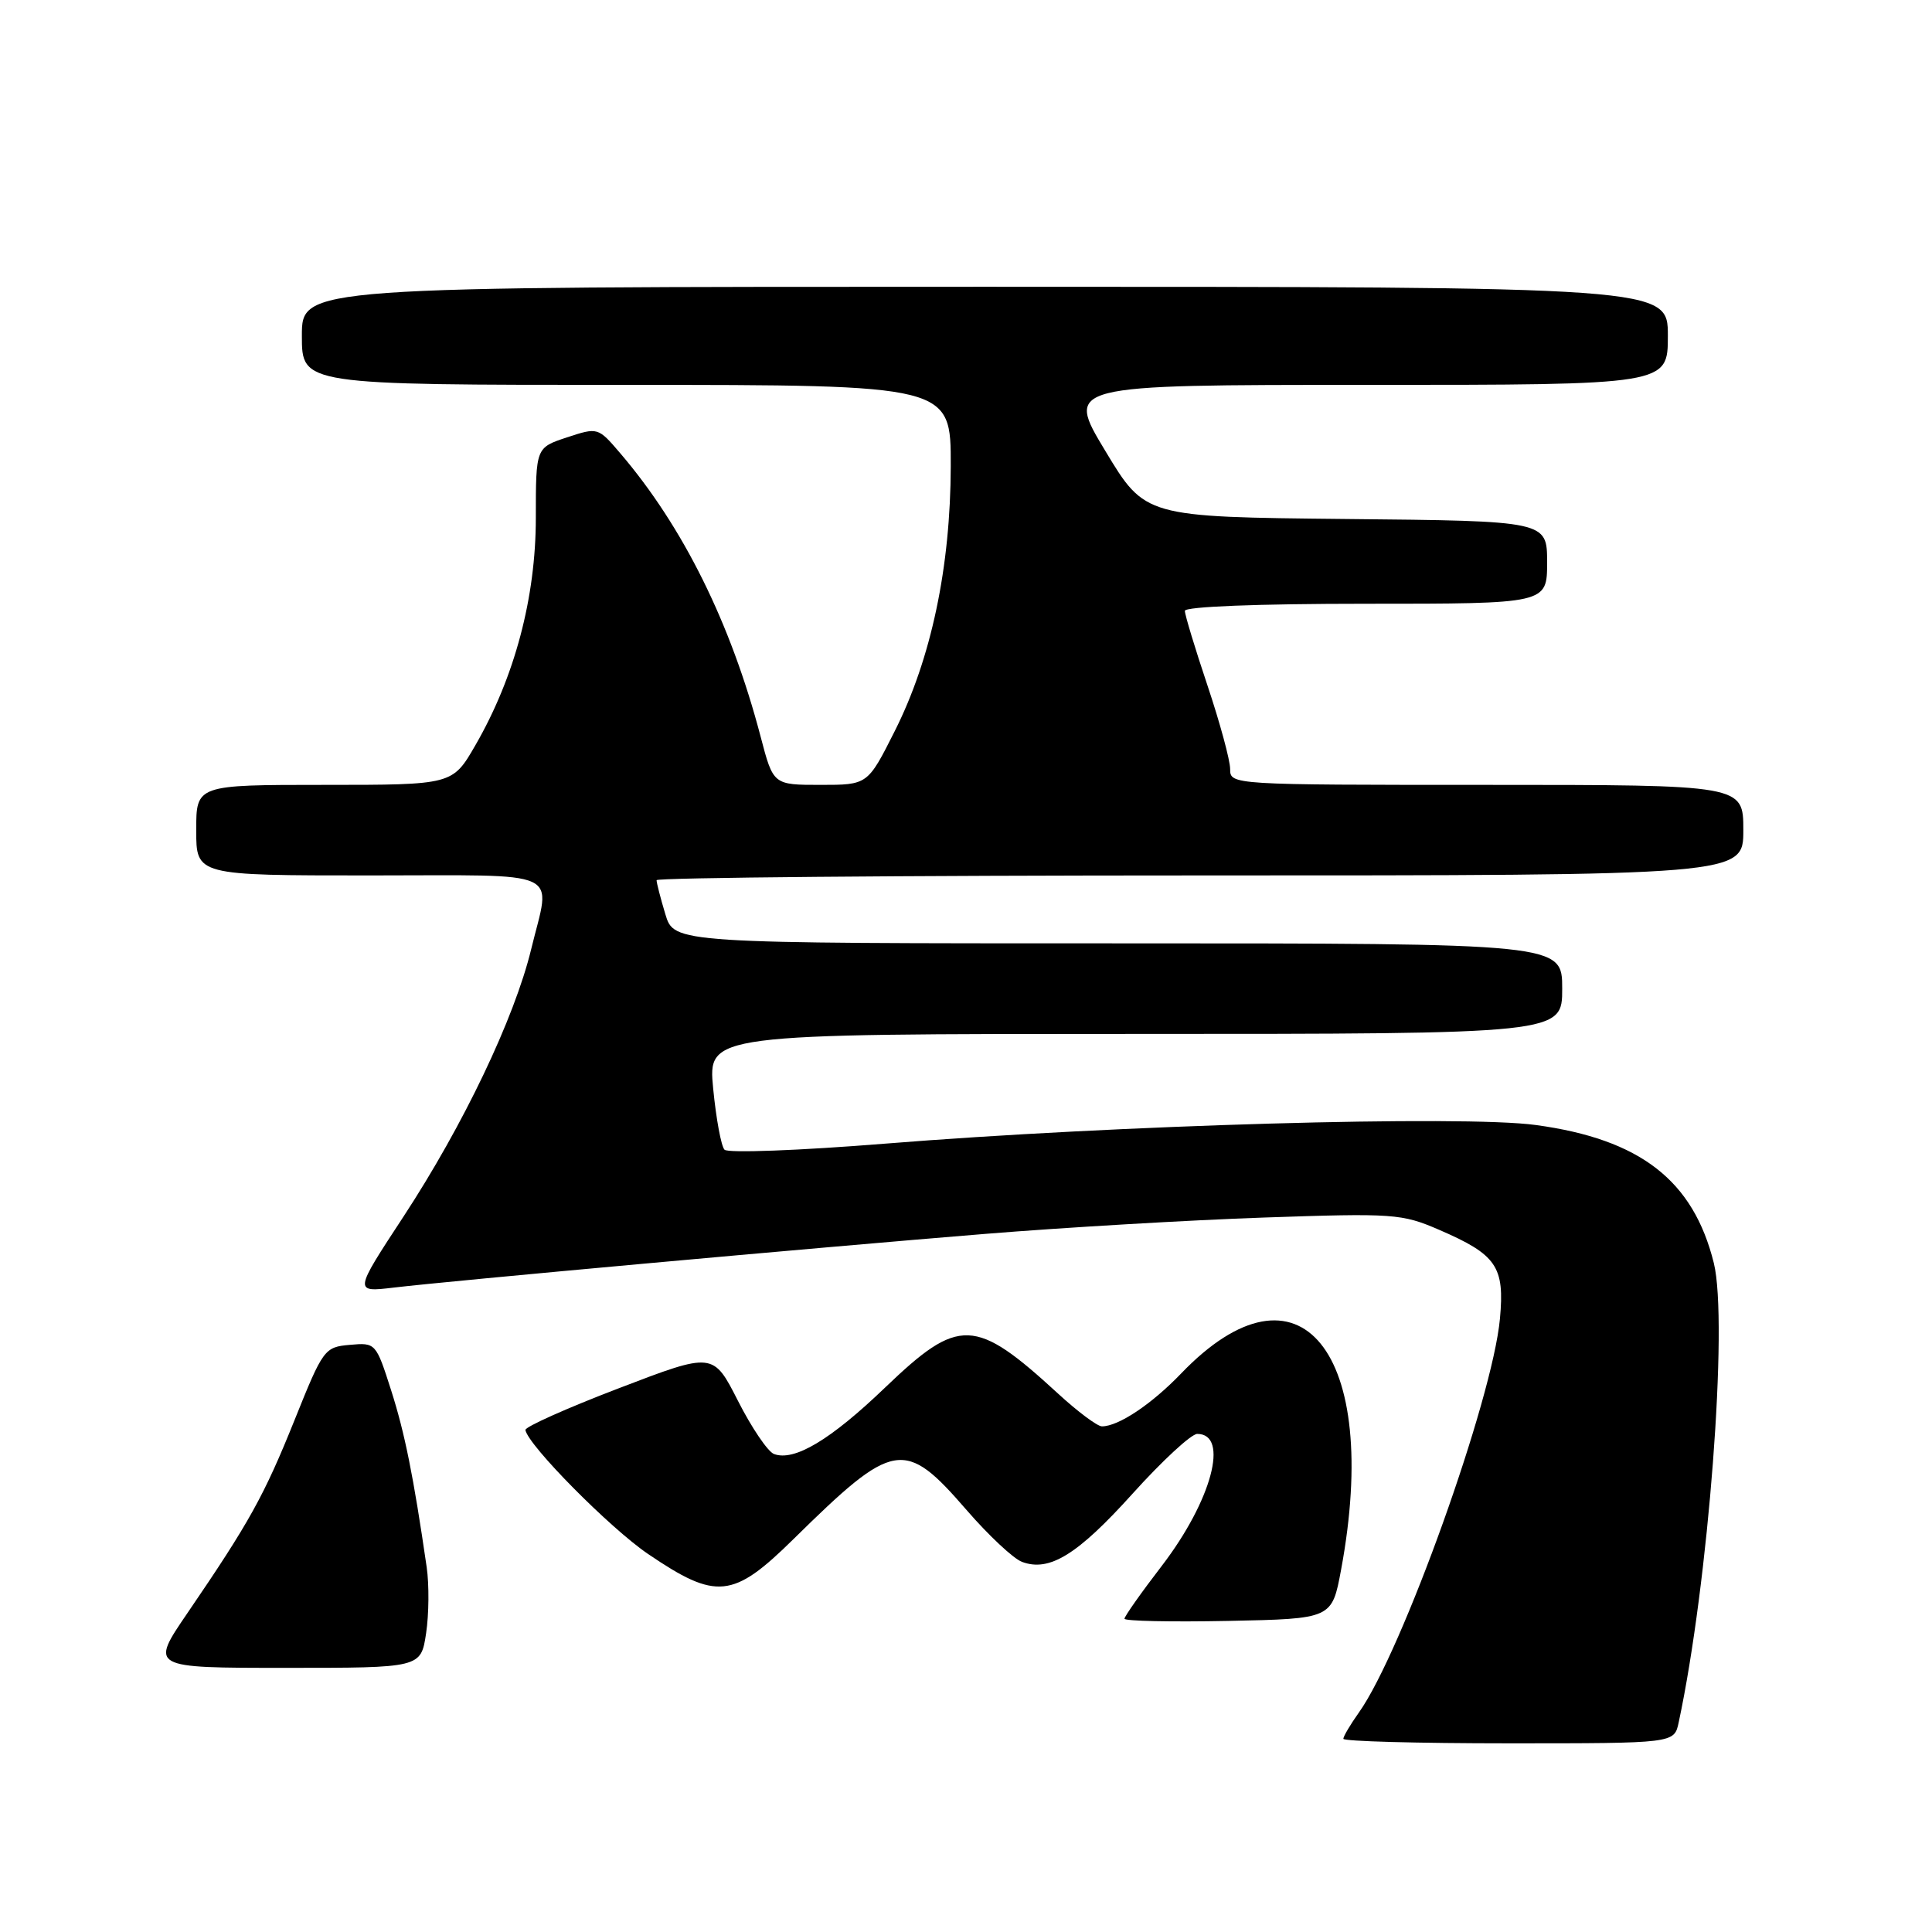 <?xml version="1.0" encoding="UTF-8" standalone="no"?>
<!DOCTYPE svg PUBLIC "-//W3C//DTD SVG 1.1//EN" "http://www.w3.org/Graphics/SVG/1.1/DTD/svg11.dtd" >
<svg xmlns="http://www.w3.org/2000/svg" xmlns:xlink="http://www.w3.org/1999/xlink" version="1.1" viewBox="0 0 256 256">
 <g >
 <path fill="currentColor"
d=" M 222.43 228.25 C 226.38 209.81 229.03 175.20 227.09 167.36 C 224.37 156.40 217.34 150.95 203.50 149.07 C 193.84 147.75 147.85 149.07 117.14 151.55 C 105.95 152.45 96.43 152.81 96.00 152.34 C 95.56 151.88 94.89 148.24 94.50 144.25 C 93.80 137.00 93.80 137.00 150.40 137.00 C 207.00 137.00 207.00 137.00 207.00 131.00 C 207.00 125.00 207.00 125.00 148.16 125.00 C 89.32 125.00 89.32 125.00 88.16 121.13 C 87.52 119.01 87.00 116.98 87.00 116.63 C 87.00 116.29 119.40 116.00 159.00 116.00 C 231.00 116.00 231.00 116.00 231.00 110.00 C 231.00 104.00 231.00 104.00 197.00 104.00 C 163.11 104.00 163.00 103.99 163.00 101.90 C 163.00 100.74 161.65 95.77 160.00 90.84 C 158.35 85.92 157.00 81.46 157.00 80.94 C 157.00 80.38 166.63 80.00 181.00 80.00 C 205.00 80.00 205.00 80.00 205.00 74.52 C 205.00 69.03 205.00 69.03 178.37 68.77 C 151.73 68.50 151.73 68.50 146.46 59.75 C 141.18 51.00 141.18 51.00 181.09 51.00 C 221.00 51.00 221.00 51.00 221.00 44.50 C 221.00 38.00 221.00 38.00 130.50 38.00 C 40.00 38.00 40.00 38.00 40.00 44.50 C 40.00 51.00 40.00 51.00 83.00 51.00 C 126.00 51.00 126.00 51.00 125.98 61.75 C 125.95 75.16 123.39 87.29 118.55 96.89 C 114.97 104.00 114.97 104.00 108.72 104.00 C 102.46 104.00 102.46 104.00 100.79 97.62 C 96.84 82.56 90.51 69.79 82.18 60.05 C 79.24 56.61 79.22 56.61 75.11 57.96 C 71.00 59.32 71.00 59.32 71.00 68.61 C 71.00 79.18 68.20 89.73 62.99 98.75 C 59.96 104.00 59.96 104.00 42.98 104.00 C 26.00 104.00 26.00 104.00 26.00 110.00 C 26.00 116.00 26.00 116.00 49.00 116.00 C 75.16 116.00 72.99 115.01 70.38 125.79 C 68.16 134.93 61.40 149.09 53.48 161.18 C 46.88 171.24 46.88 171.24 52.19 170.61 C 59.78 169.71 108.11 165.32 130.50 163.50 C 140.95 162.65 157.60 161.67 167.50 161.33 C 184.65 160.74 185.75 160.82 190.68 162.95 C 198.31 166.25 199.39 167.81 198.75 174.73 C 197.77 185.43 185.79 218.87 180.06 226.92 C 178.93 228.51 178.00 230.08 178.00 230.40 C 178.00 230.73 187.86 231.00 199.92 231.00 C 221.84 231.00 221.84 231.00 222.43 228.25 Z  M 56.46 216.42 C 56.84 213.90 56.87 209.96 56.54 207.67 C 54.78 195.55 53.64 189.90 51.82 184.20 C 49.82 177.95 49.77 177.89 46.36 178.20 C 43.00 178.49 42.81 178.75 39.04 188.14 C 35.00 198.19 33.05 201.71 24.83 213.75 C 19.88 221.00 19.88 221.00 37.83 221.00 C 55.77 221.00 55.77 221.00 56.46 216.42 Z  M 177.70 208.00 C 183.08 179.09 172.16 165.69 156.50 182.00 C 152.59 186.07 148.20 189.00 146.01 189.00 C 145.41 189.00 142.80 187.05 140.21 184.67 C 129.18 174.54 127.09 174.46 117.30 183.84 C 110.05 190.80 105.23 193.68 102.55 192.66 C 101.74 192.35 99.59 189.18 97.79 185.63 C 94.50 179.16 94.50 179.16 82.00 183.95 C 75.12 186.58 69.56 189.07 69.62 189.48 C 69.96 191.50 80.82 202.48 85.87 205.91 C 94.93 212.06 97.12 211.84 105.15 203.93 C 118.48 190.81 119.84 190.58 128.08 200.09 C 130.99 203.45 134.30 206.55 135.43 206.96 C 139.06 208.31 142.78 206.01 150.08 197.91 C 154.00 193.56 157.85 190.00 158.64 190.00 C 162.93 190.00 160.56 198.84 153.97 207.45 C 151.23 211.01 149.00 214.18 149.00 214.49 C 149.00 214.80 155.18 214.93 162.74 214.78 C 176.49 214.50 176.49 214.50 177.70 208.00 Z "/>
</g>
</svg>